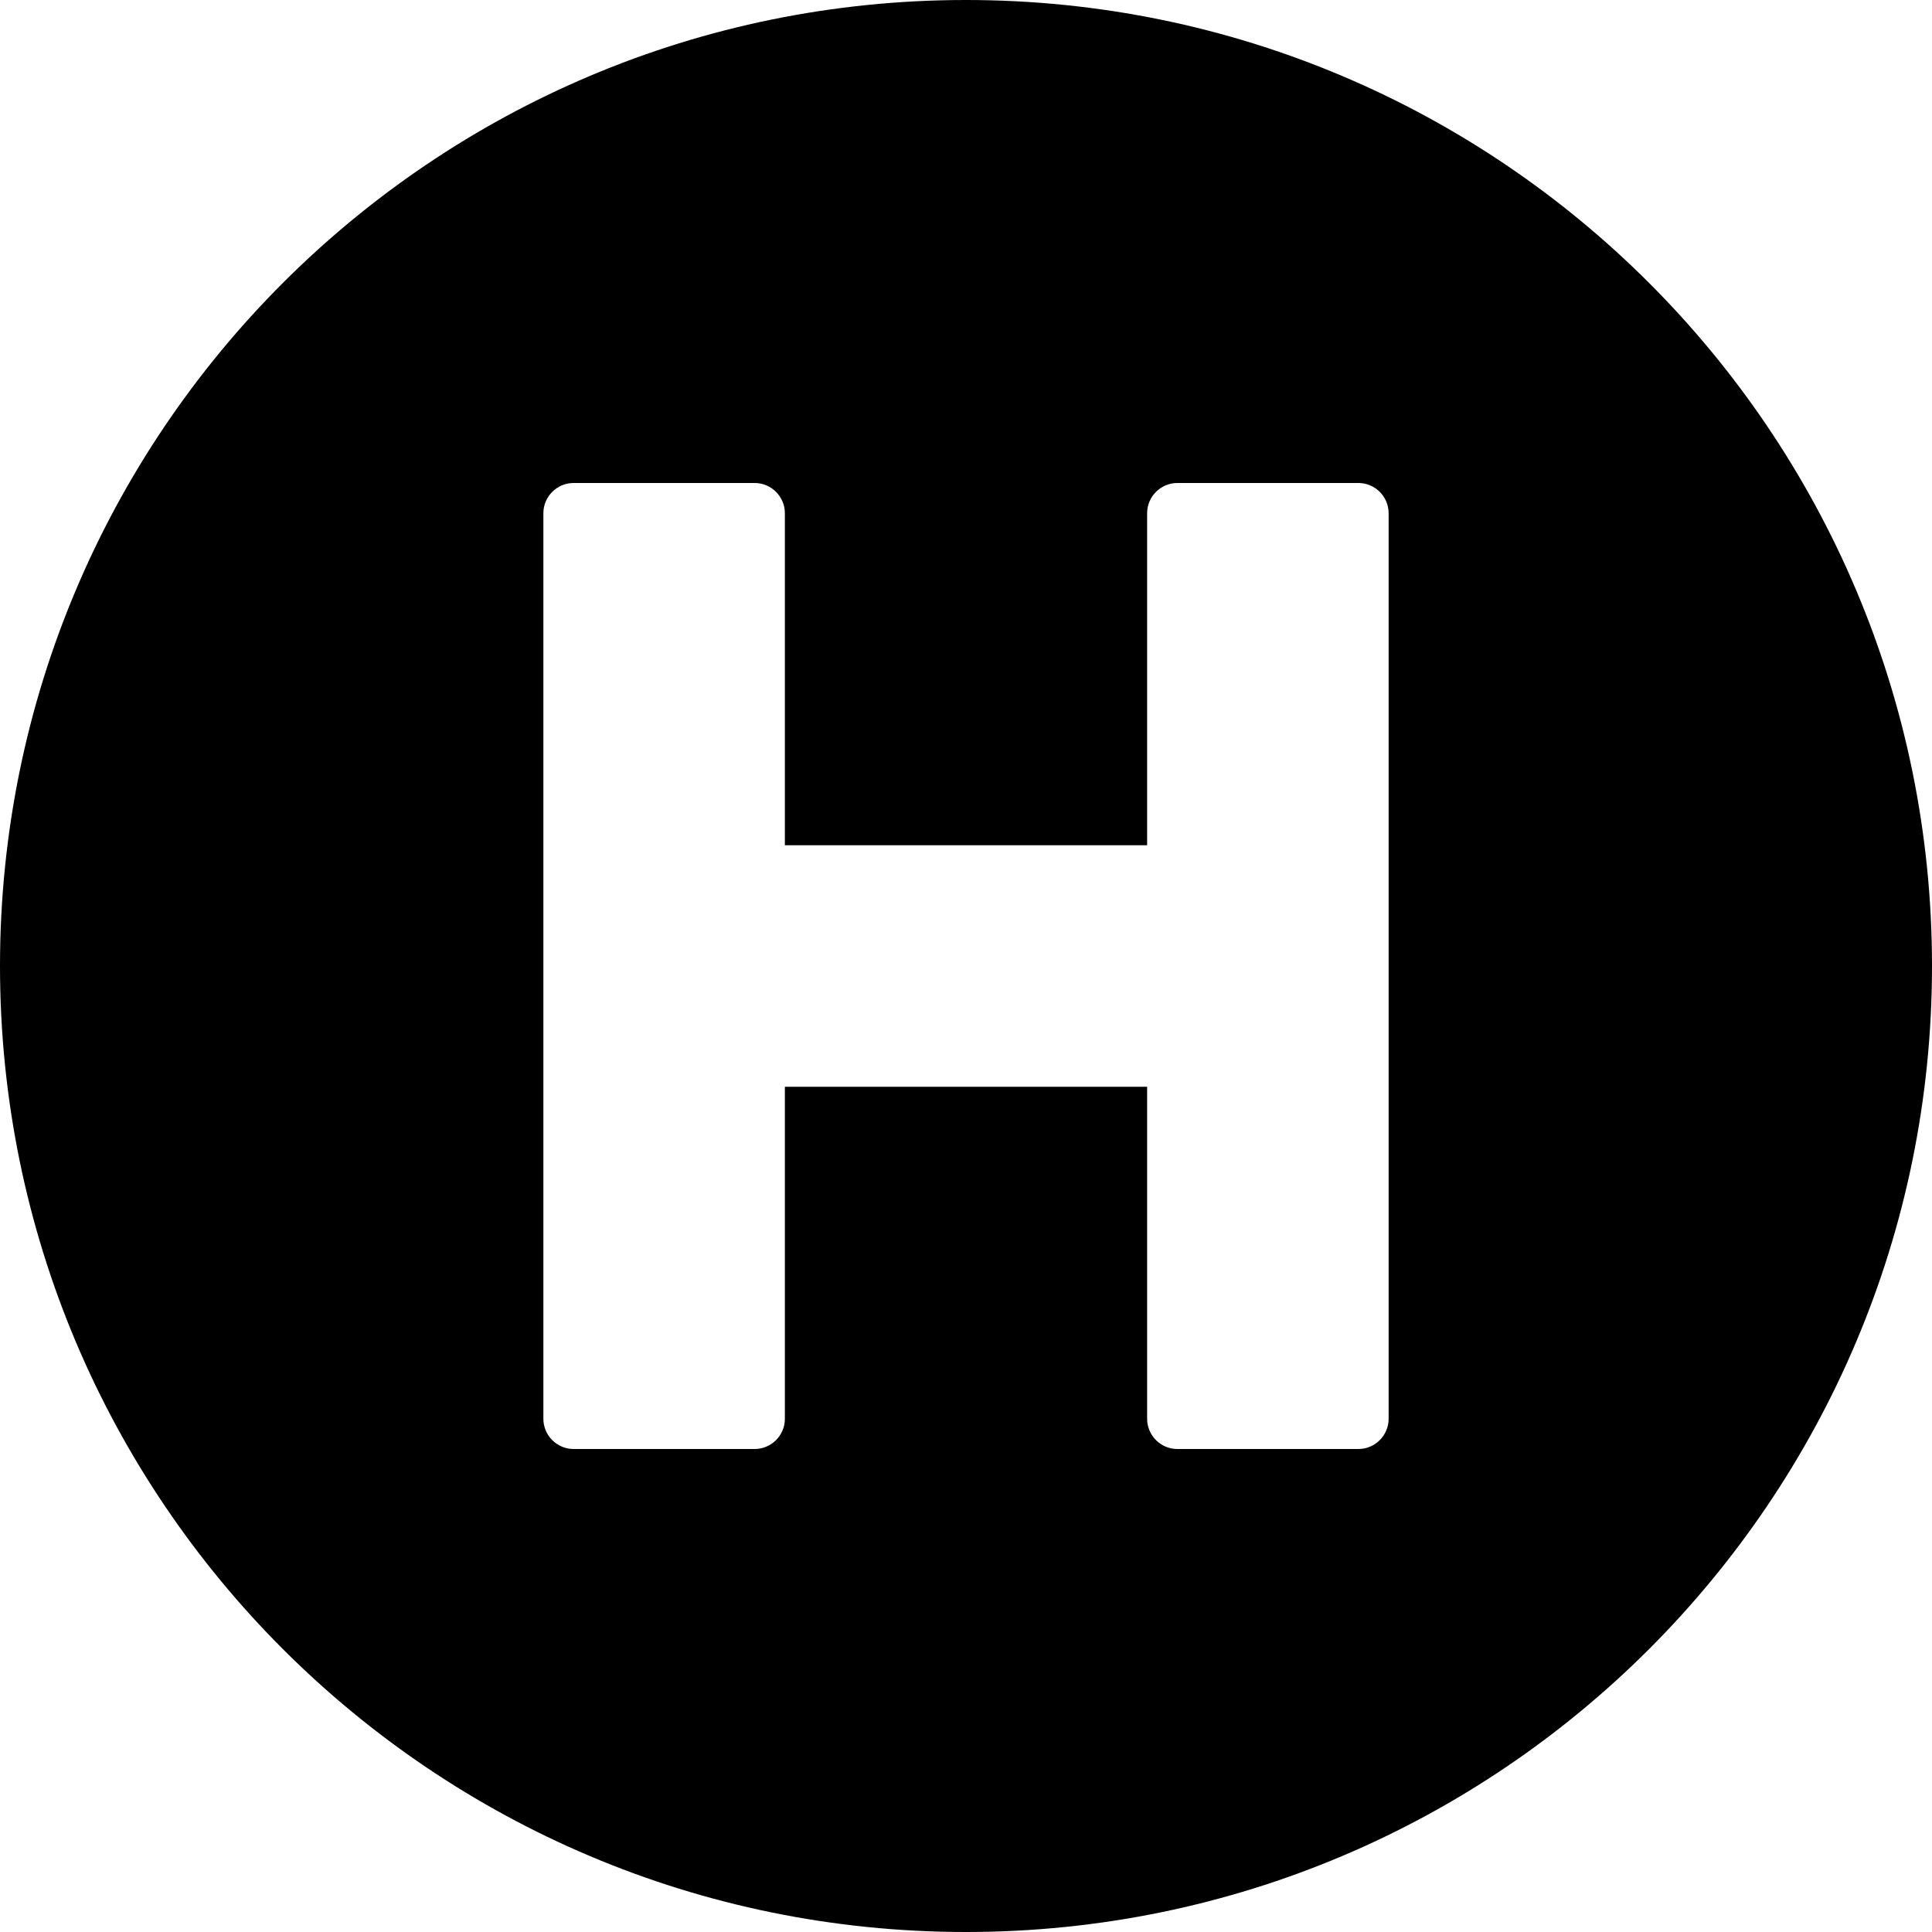 <!-- Generated by IcoMoon.io -->
<svg version="1.1" xmlns="http://www.w3.org/2000/svg" width="32" height="32" viewBox="0 0 32 32">
<title>hospital-symbol-solid</title>
<path d="M16 0c-8.838 0-16 7.162-16 16s7.162 16 16 16 16-7.163 16-16-7.163-16-16-16zM23 23.5c0 0.275-0.225 0.5-0.5 0.5h-3c-0.275 0-0.5-0.225-0.5-0.5v-5.5h-6v5.5c0 0.275-0.225 0.5-0.5 0.5h-3c-0.275 0-0.5-0.225-0.5-0.5v-15c0-0.275 0.225-0.5 0.5-0.5h3c0.275 0 0.5 0.225 0.5 0.5v5.5h6v-5.5c0-0.275 0.225-0.5 0.5-0.5h3c0.275 0 0.5 0.225 0.5 0.5v15z"></path>
</svg>
